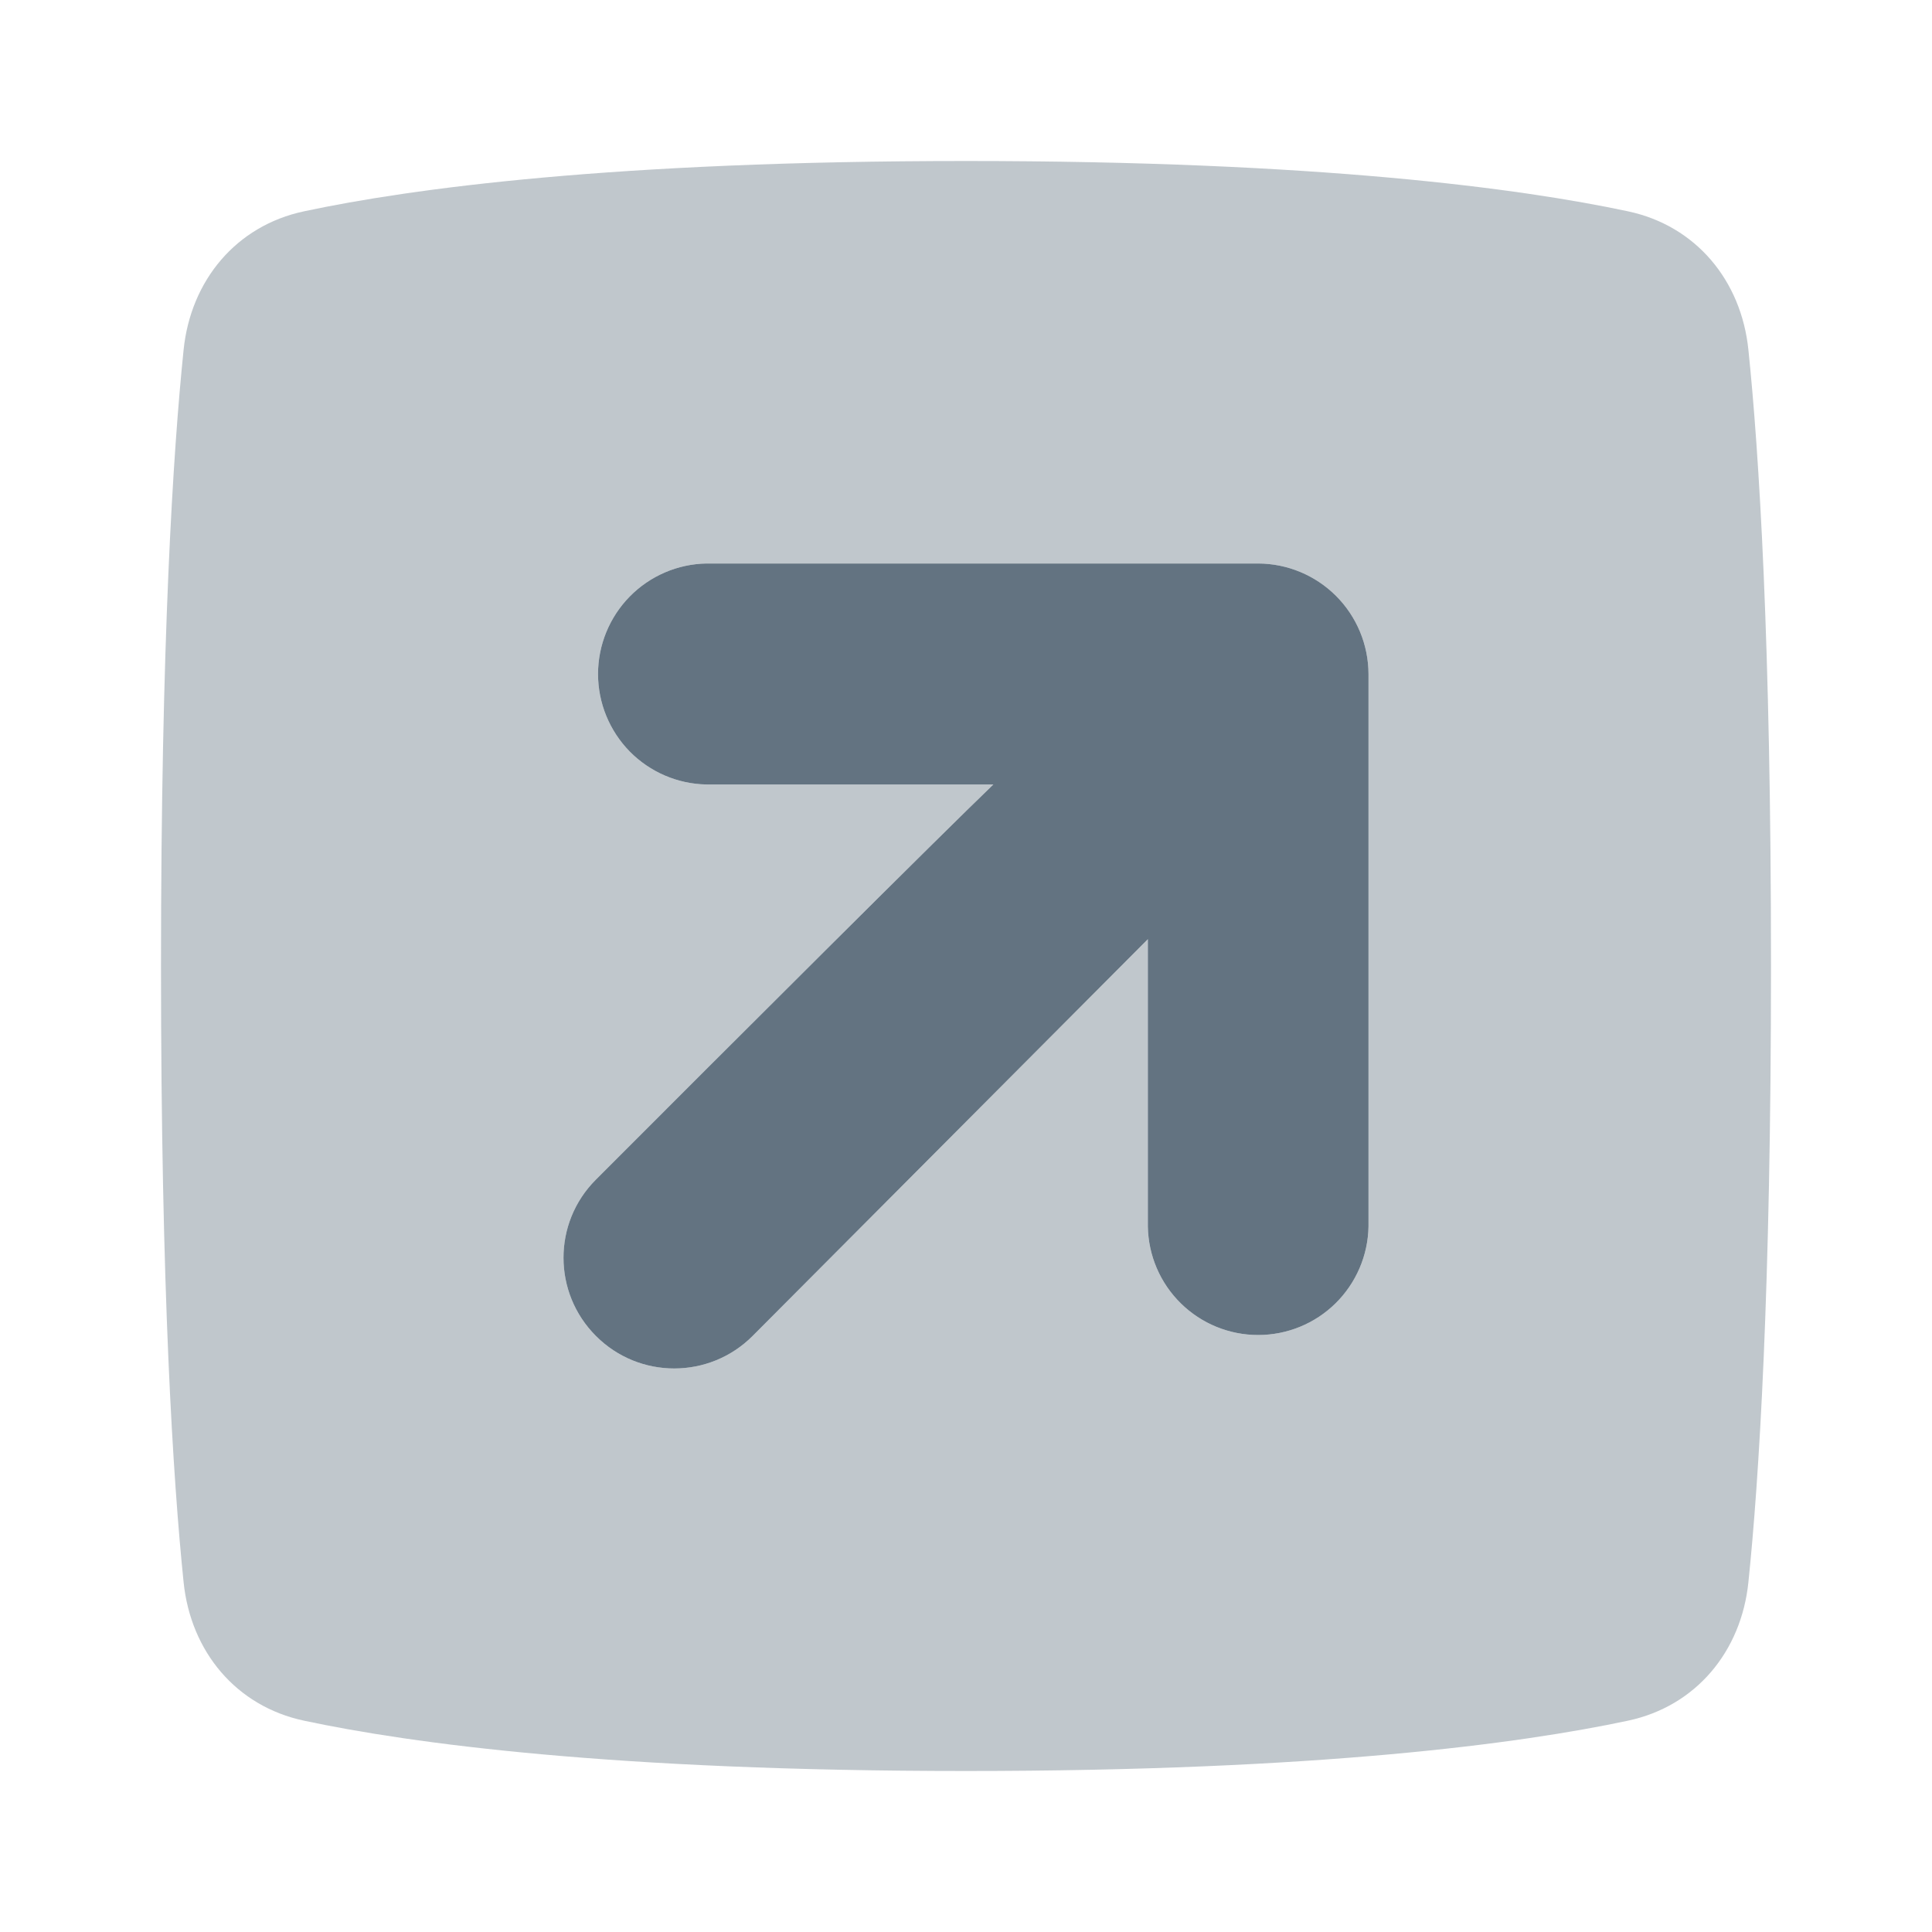 <svg width="24" height="24" viewBox="0 0 24 24" fill="none" xmlns="http://www.w3.org/2000/svg">
<path opacity="0.4" fill-rule="evenodd" clip-rule="evenodd" d="M3.777 21.375C2.933 21.196 2.37 20.516 2.281 19.657C2.15 18.384 2 16.047 2 12C2 7.953 2.15 5.616 2.281 4.343C2.37 3.484 2.933 2.804 3.777 2.625C5.109 2.341 7.622 2 12 2C16.378 2 18.89 2.341 20.223 2.625C21.067 2.804 21.63 3.484 21.719 4.343C21.851 5.616 22 7.953 22 12C22 16.047 21.851 18.384 21.719 19.657C21.63 20.516 21.067 21.196 20.223 21.375C18.89 21.659 16.378 22 12 22C7.622 22 5.109 21.659 3.777 21.375ZM17 8.373V15.236C16.994 15.596 16.846 15.939 16.59 16.191C16.334 16.443 15.989 16.584 15.629 16.584C15.27 16.584 14.925 16.443 14.669 16.191C14.412 15.939 14.265 15.596 14.259 15.236V11.667L9.35 16.595C8.813 17.134 7.94 17.135 7.403 16.596C6.867 16.06 6.865 15.192 7.401 14.655C9.124 12.929 11.696 10.363 12.34 9.745H8.776C8.417 9.739 8.074 9.591 7.822 9.335C7.571 9.078 7.429 8.733 7.429 8.373C7.429 8.013 7.571 7.667 7.822 7.411C8.074 7.154 8.417 7.006 8.776 7H15.629C15.992 7.001 16.34 7.146 16.597 7.403C16.854 7.66 16.999 8.009 17 8.373Z" fill="#637381"/>
<path d="M17 15.236V8.373C16.999 8.009 16.854 7.66 16.597 7.403C16.34 7.146 15.992 7.001 15.629 7H8.776C8.417 7.006 8.074 7.154 7.822 7.411C7.571 7.667 7.429 8.013 7.429 8.373C7.429 8.733 7.571 9.078 7.822 9.335C8.074 9.591 8.417 9.739 8.776 9.745H12.34C11.696 10.363 9.124 12.929 7.401 14.655C6.865 15.192 6.867 16.06 7.403 16.596C7.94 17.135 8.813 17.134 9.35 16.595L14.259 11.667V15.236C14.265 15.596 14.412 15.939 14.669 16.191C14.925 16.443 15.27 16.584 15.629 16.584C15.989 16.584 16.334 16.443 16.59 16.191C16.846 15.939 16.994 15.596 17 15.236Z" fill="#637381"/>
</svg>
